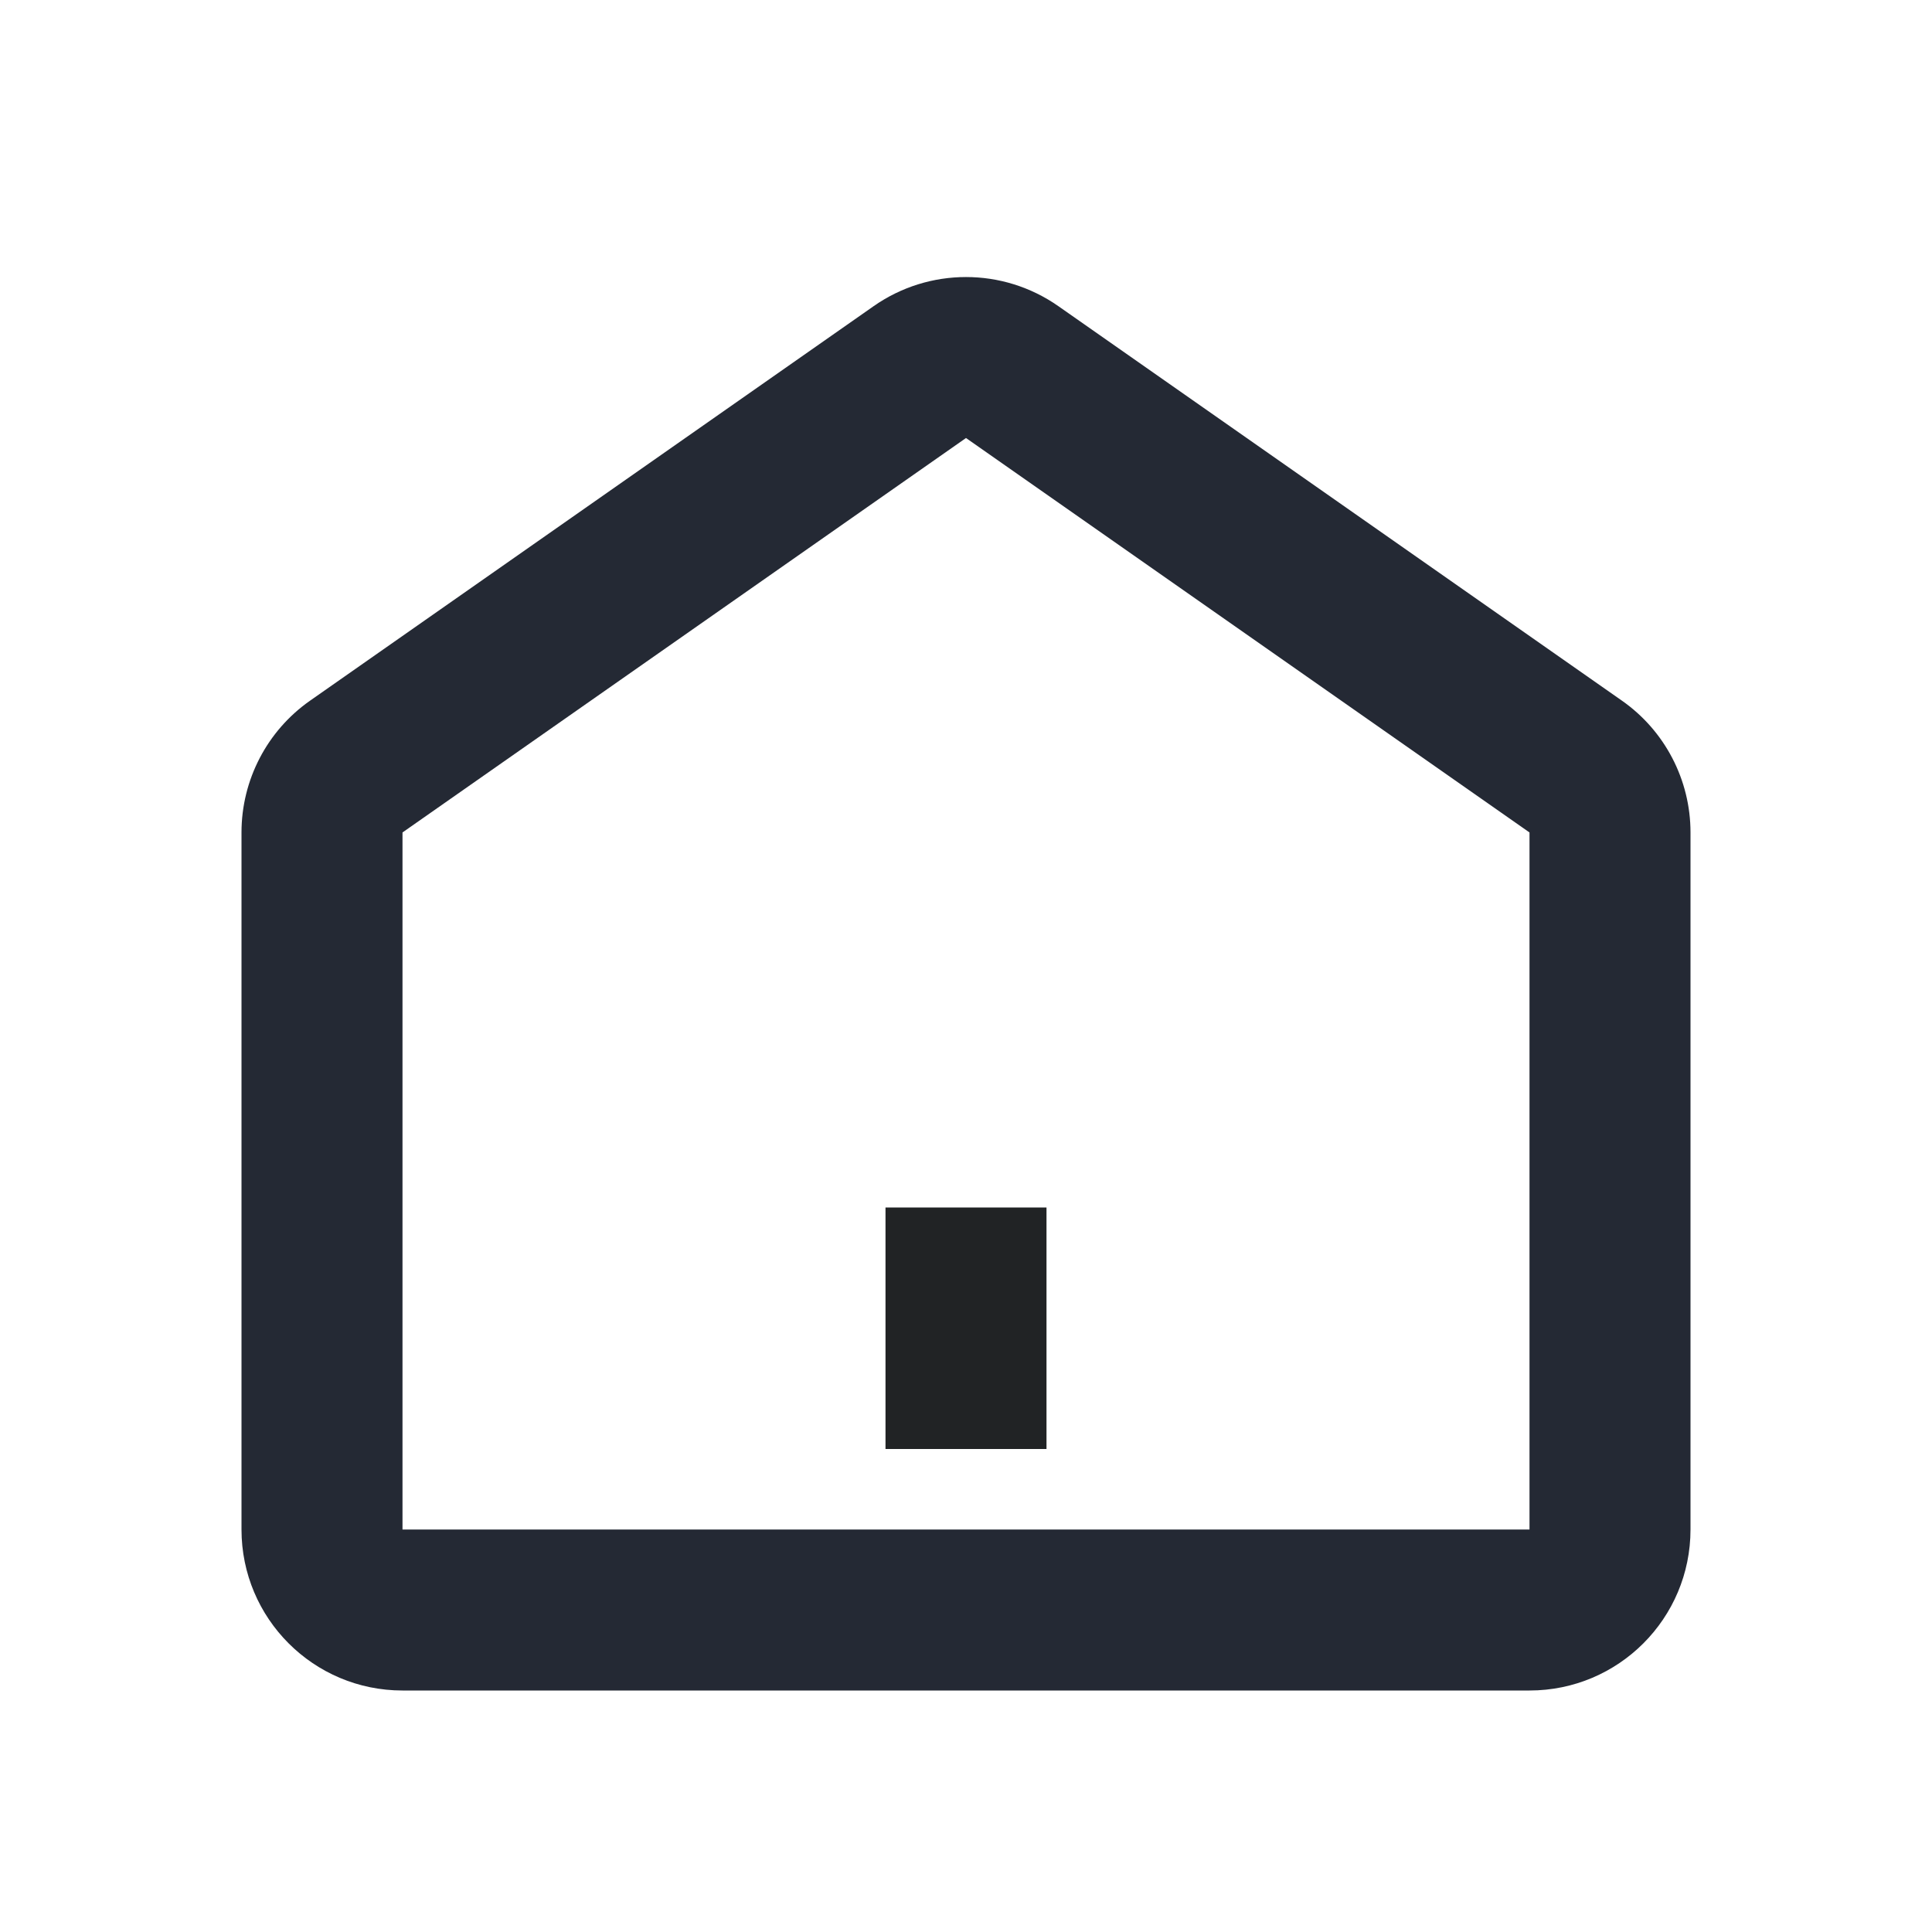  <svg
      width="24px"
      height="24px"
      viewBox="0 0 24 24"
      version="1.1"
      xmlns="http://www.w3.org/2000/svg"
      xmlns:xlink="http://www.w3.org/1999/xlink"
    >
      <title>首页</title>
      <g id="图标" stroke="none" stroke-width="1" fill="none" fill-rule="evenodd">
        <g id="图标1" transform="translate(-194, -203)">
          <g id="一级-首页" transform="translate(172, 189)">
            <g id="首页" transform="translate(22, 14)">
              <path
                id="矩形"
                d="M13.147,3.803 L20.147,8.703 C20.682,9.077 21,9.689 21,10.341 L21,19 C21,20.105 20.105,21 19,21 L5,21 C3.895,21 3,20.105 3,19 L3,10.341 C3,9.689 3.318,9.077 3.853,8.703 L10.853,3.803 C11.542,3.321 12.458,3.321 13.147,3.803 Z M19,10.341 L12,5.441 L5,10.341 L5,19 L19,19 L19,10.341 Z"
                fill="#242934"
                fill-rule="nonzero"
              ></path>
              <rect id="矩形" fill="#212325" x="11" y="15" width="2" height="3"></rect>
            </g>
          </g>
        </g>
      </g>
    </svg>
